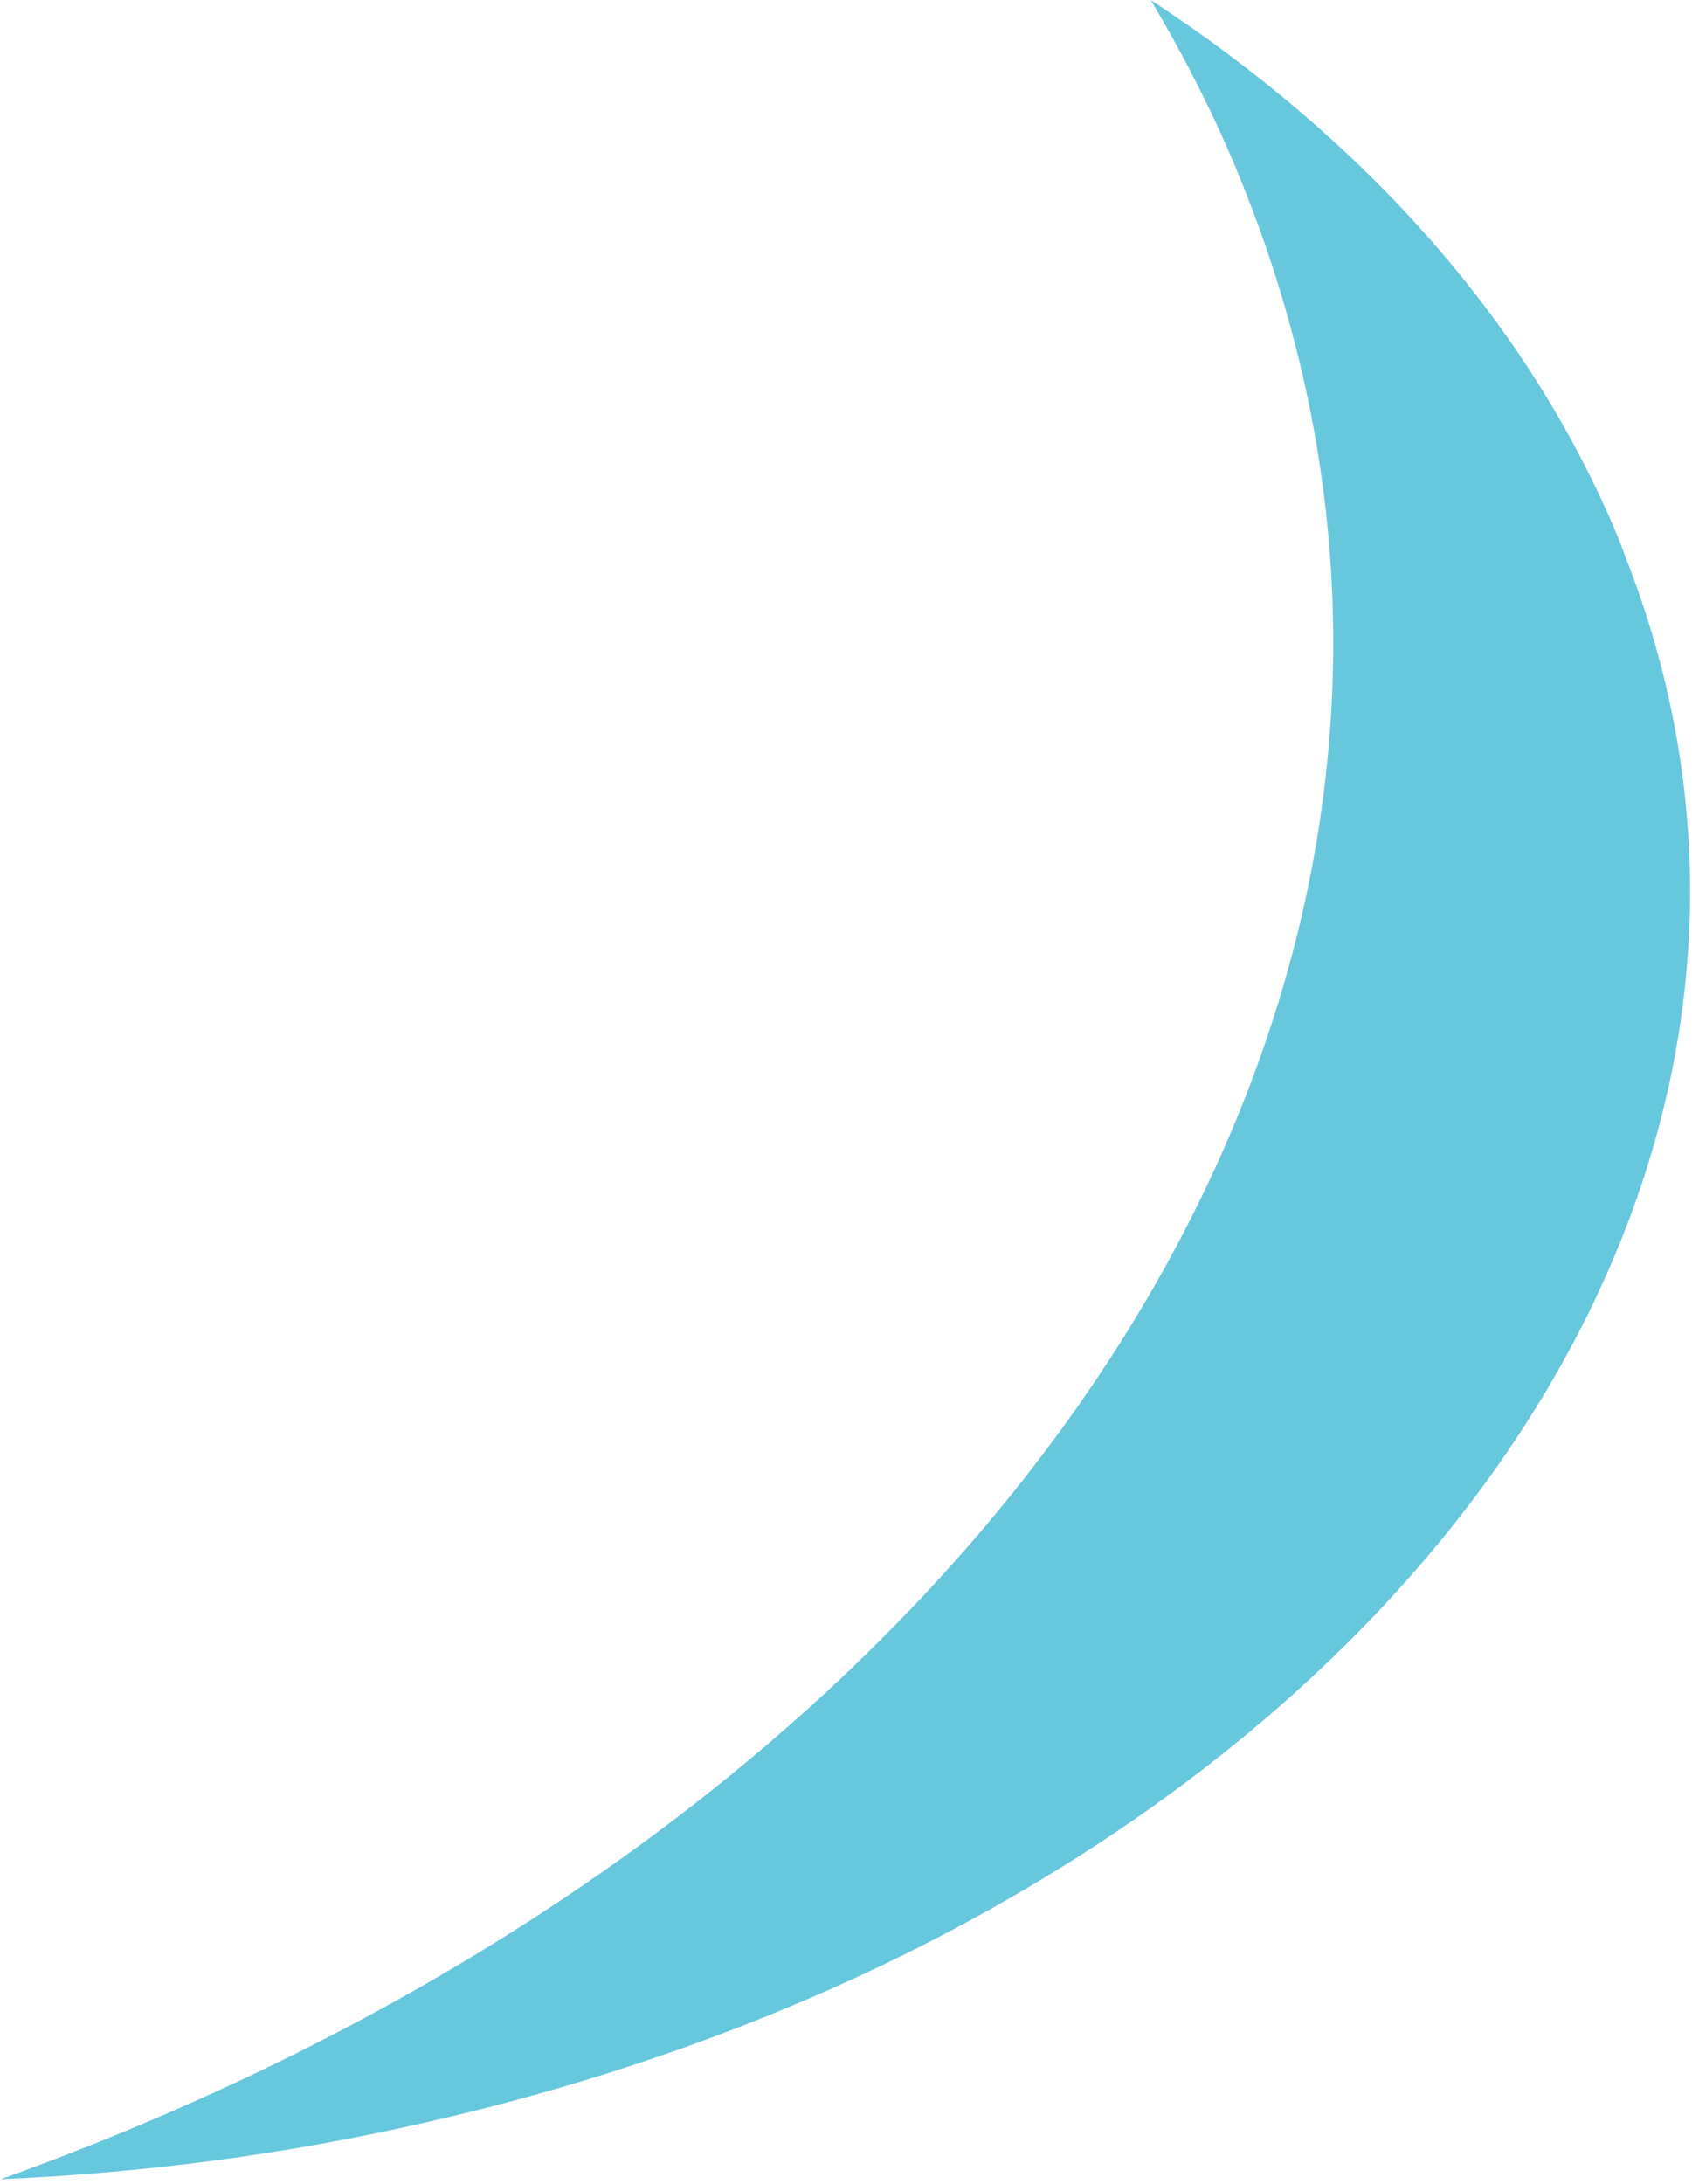 <?xml version="1.0" encoding="utf-8"?>
<!-- Generator: Adobe Illustrator 26.2.1, SVG Export Plug-In . SVG Version: 6.00 Build 0)  -->
<svg version="1.1" id="Capa_1" xmlns="http://www.w3.org/2000/svg" xmlns:xlink="http://www.w3.org/1999/xlink" x="0px" y="0px"
	 viewBox="0 0 166.6 215" style="enable-background:new 0 0 166.6 215;" xml:space="preserve">
<style type="text/css">
	.st0{fill:#007AAA;}
	.st1{fill:#0097C0;}
	.st2{fill:#00B2D0;}
	.st3{fill:#67C7DD;}
	.st4{fill:#B5E0ED;}
</style>
<g id="ala3">
	<path class="st3" d="M42,208.9c-13.9,3.2-28,5-41.8,5.6c-0.1,0-0.1,0-0.2,0h0.1c93.6-33.6,147-108.8,127-182.2
		c-1.2-4.4-2.6-8.7-4.3-13c-2.6-6.7-5.8-13.1-9.5-19.3c21.1,13.8,37.3,31.8,46.1,53.1c0.2,0.5,0.4,1,0.6,1.6
		C185.5,119.2,132.6,188.3,42,208.9z"/>
</g>
</svg>
